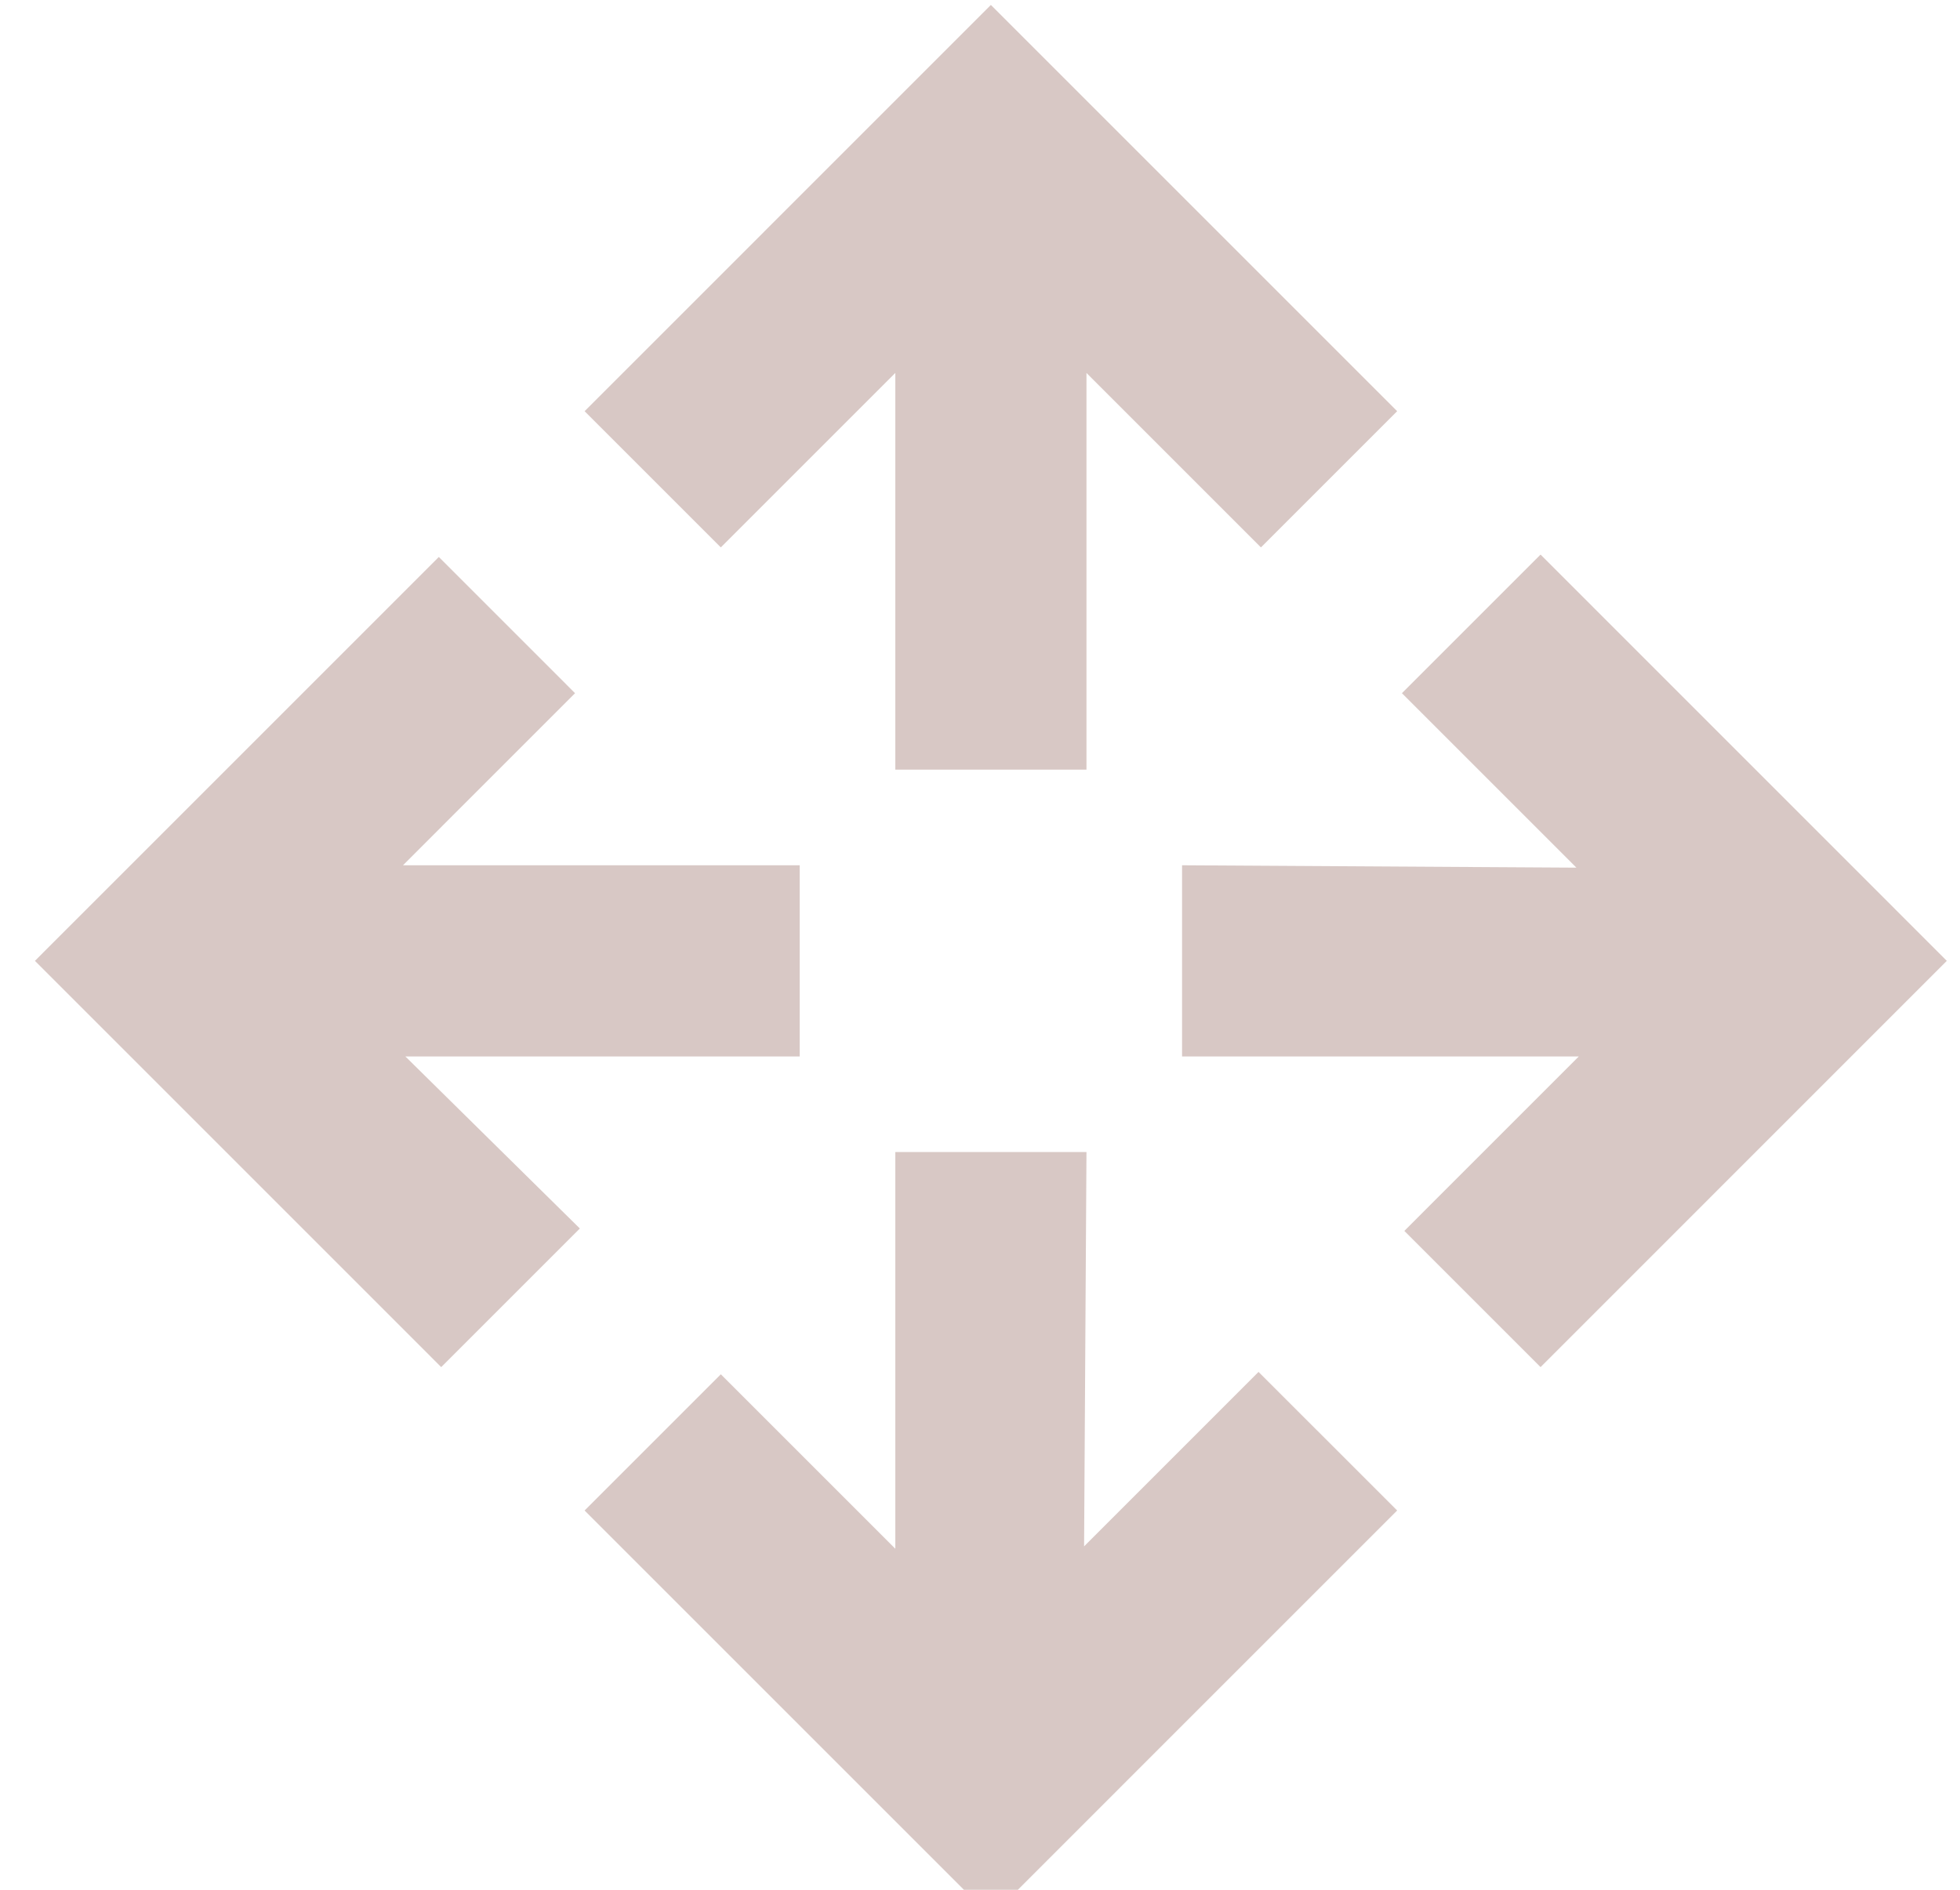 <svg width="56" height="54" viewBox="0 0 56 54" fill="none" xmlns="http://www.w3.org/2000/svg">
<path d="M28.311 54.771L16.703 43.162L20.595 39.27L25.58 44.255V32.919H31.042L30.974 44.187L35.958 39.202L39.919 43.162L28.311 54.771ZM12.606 39.065L0.998 27.456L12.538 15.915L16.43 19.808L11.514 24.725H22.848V30.188H11.582L16.567 35.104L12.606 39.065ZM44.016 39.065L40.124 35.173L45.108 30.188H33.773V24.725L45.04 24.793L40.055 19.808L44.016 15.847L55.623 27.456L44.016 39.065ZM25.58 21.993V10.657L20.595 15.642L16.703 11.75L28.311 0.141L39.919 11.75L36.027 15.642L31.042 10.657V21.993H25.58Z" fill="#D8C8C5"/>
</svg>
